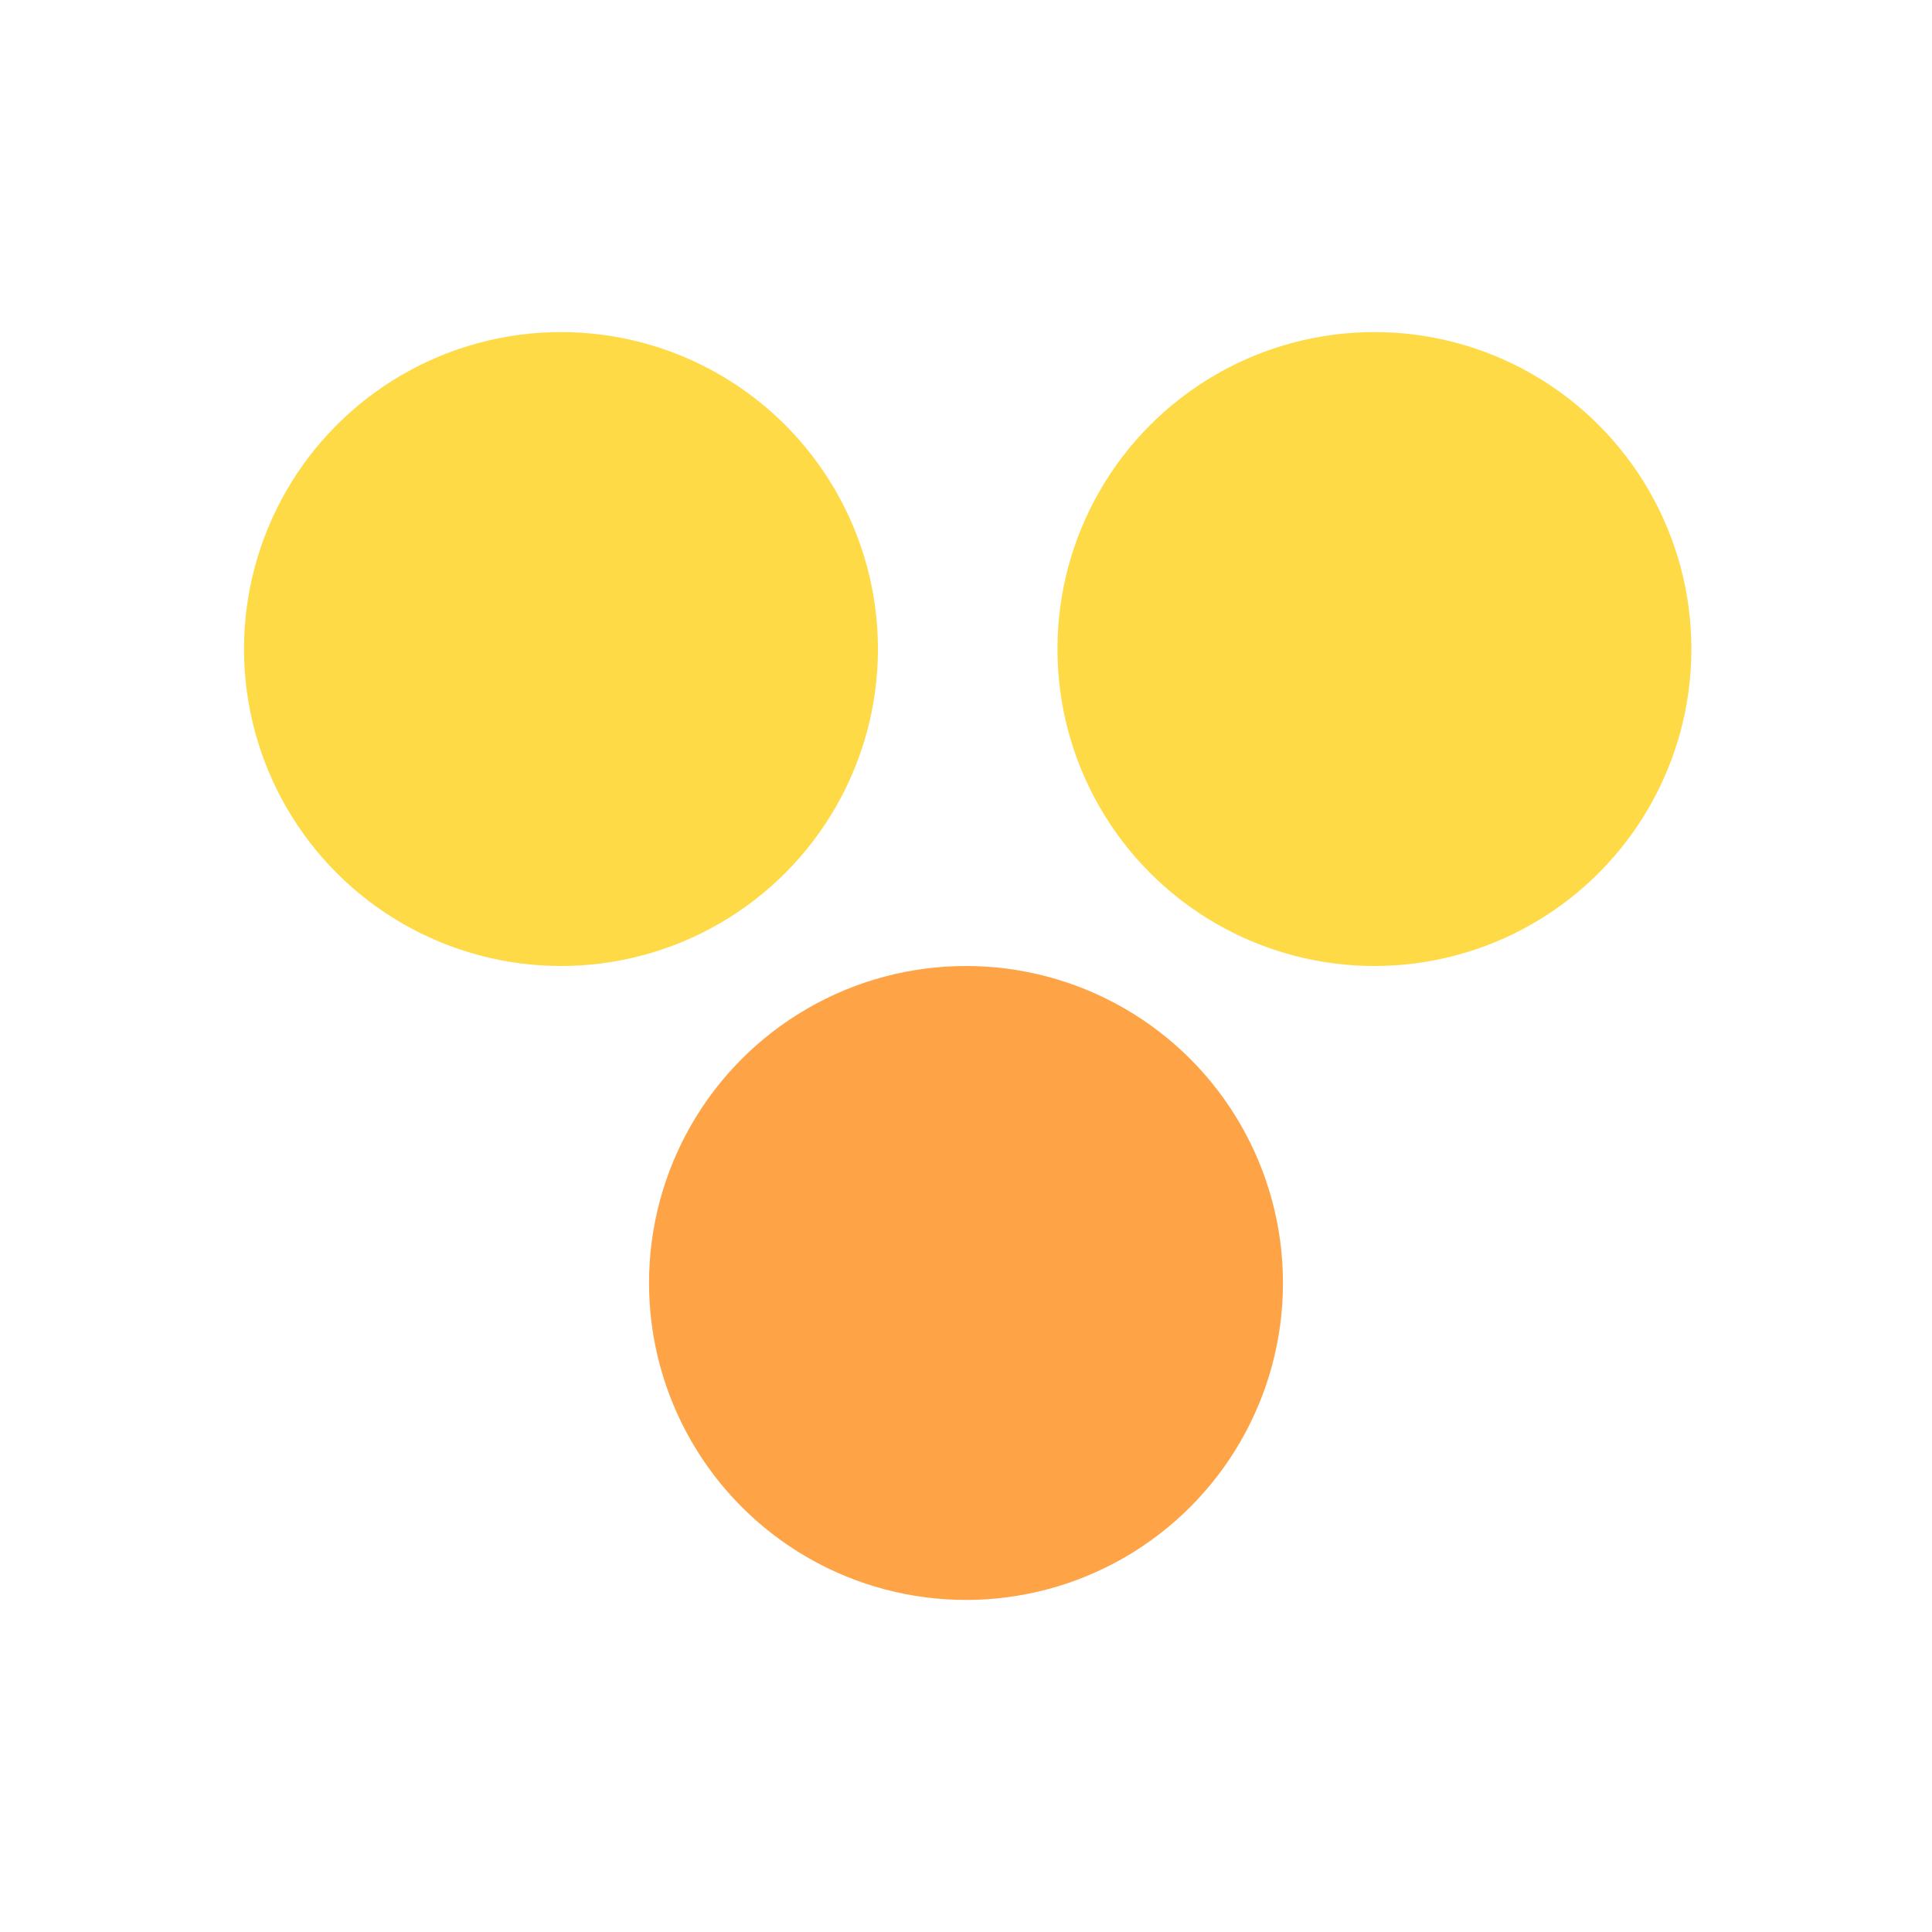 <svg width="128" height="128" viewBox="0 0 128 128" fill="none" xmlns="http://www.w3.org/2000/svg">
<circle cx="64" cy="85" r="21" fill="#FFA347"/>
<circle cx="91.059" cy="43" r="21" fill="#FFDA47"/>
<circle cx="37.166" cy="43" r="21" fill="#FFDA47"/>
</svg>
